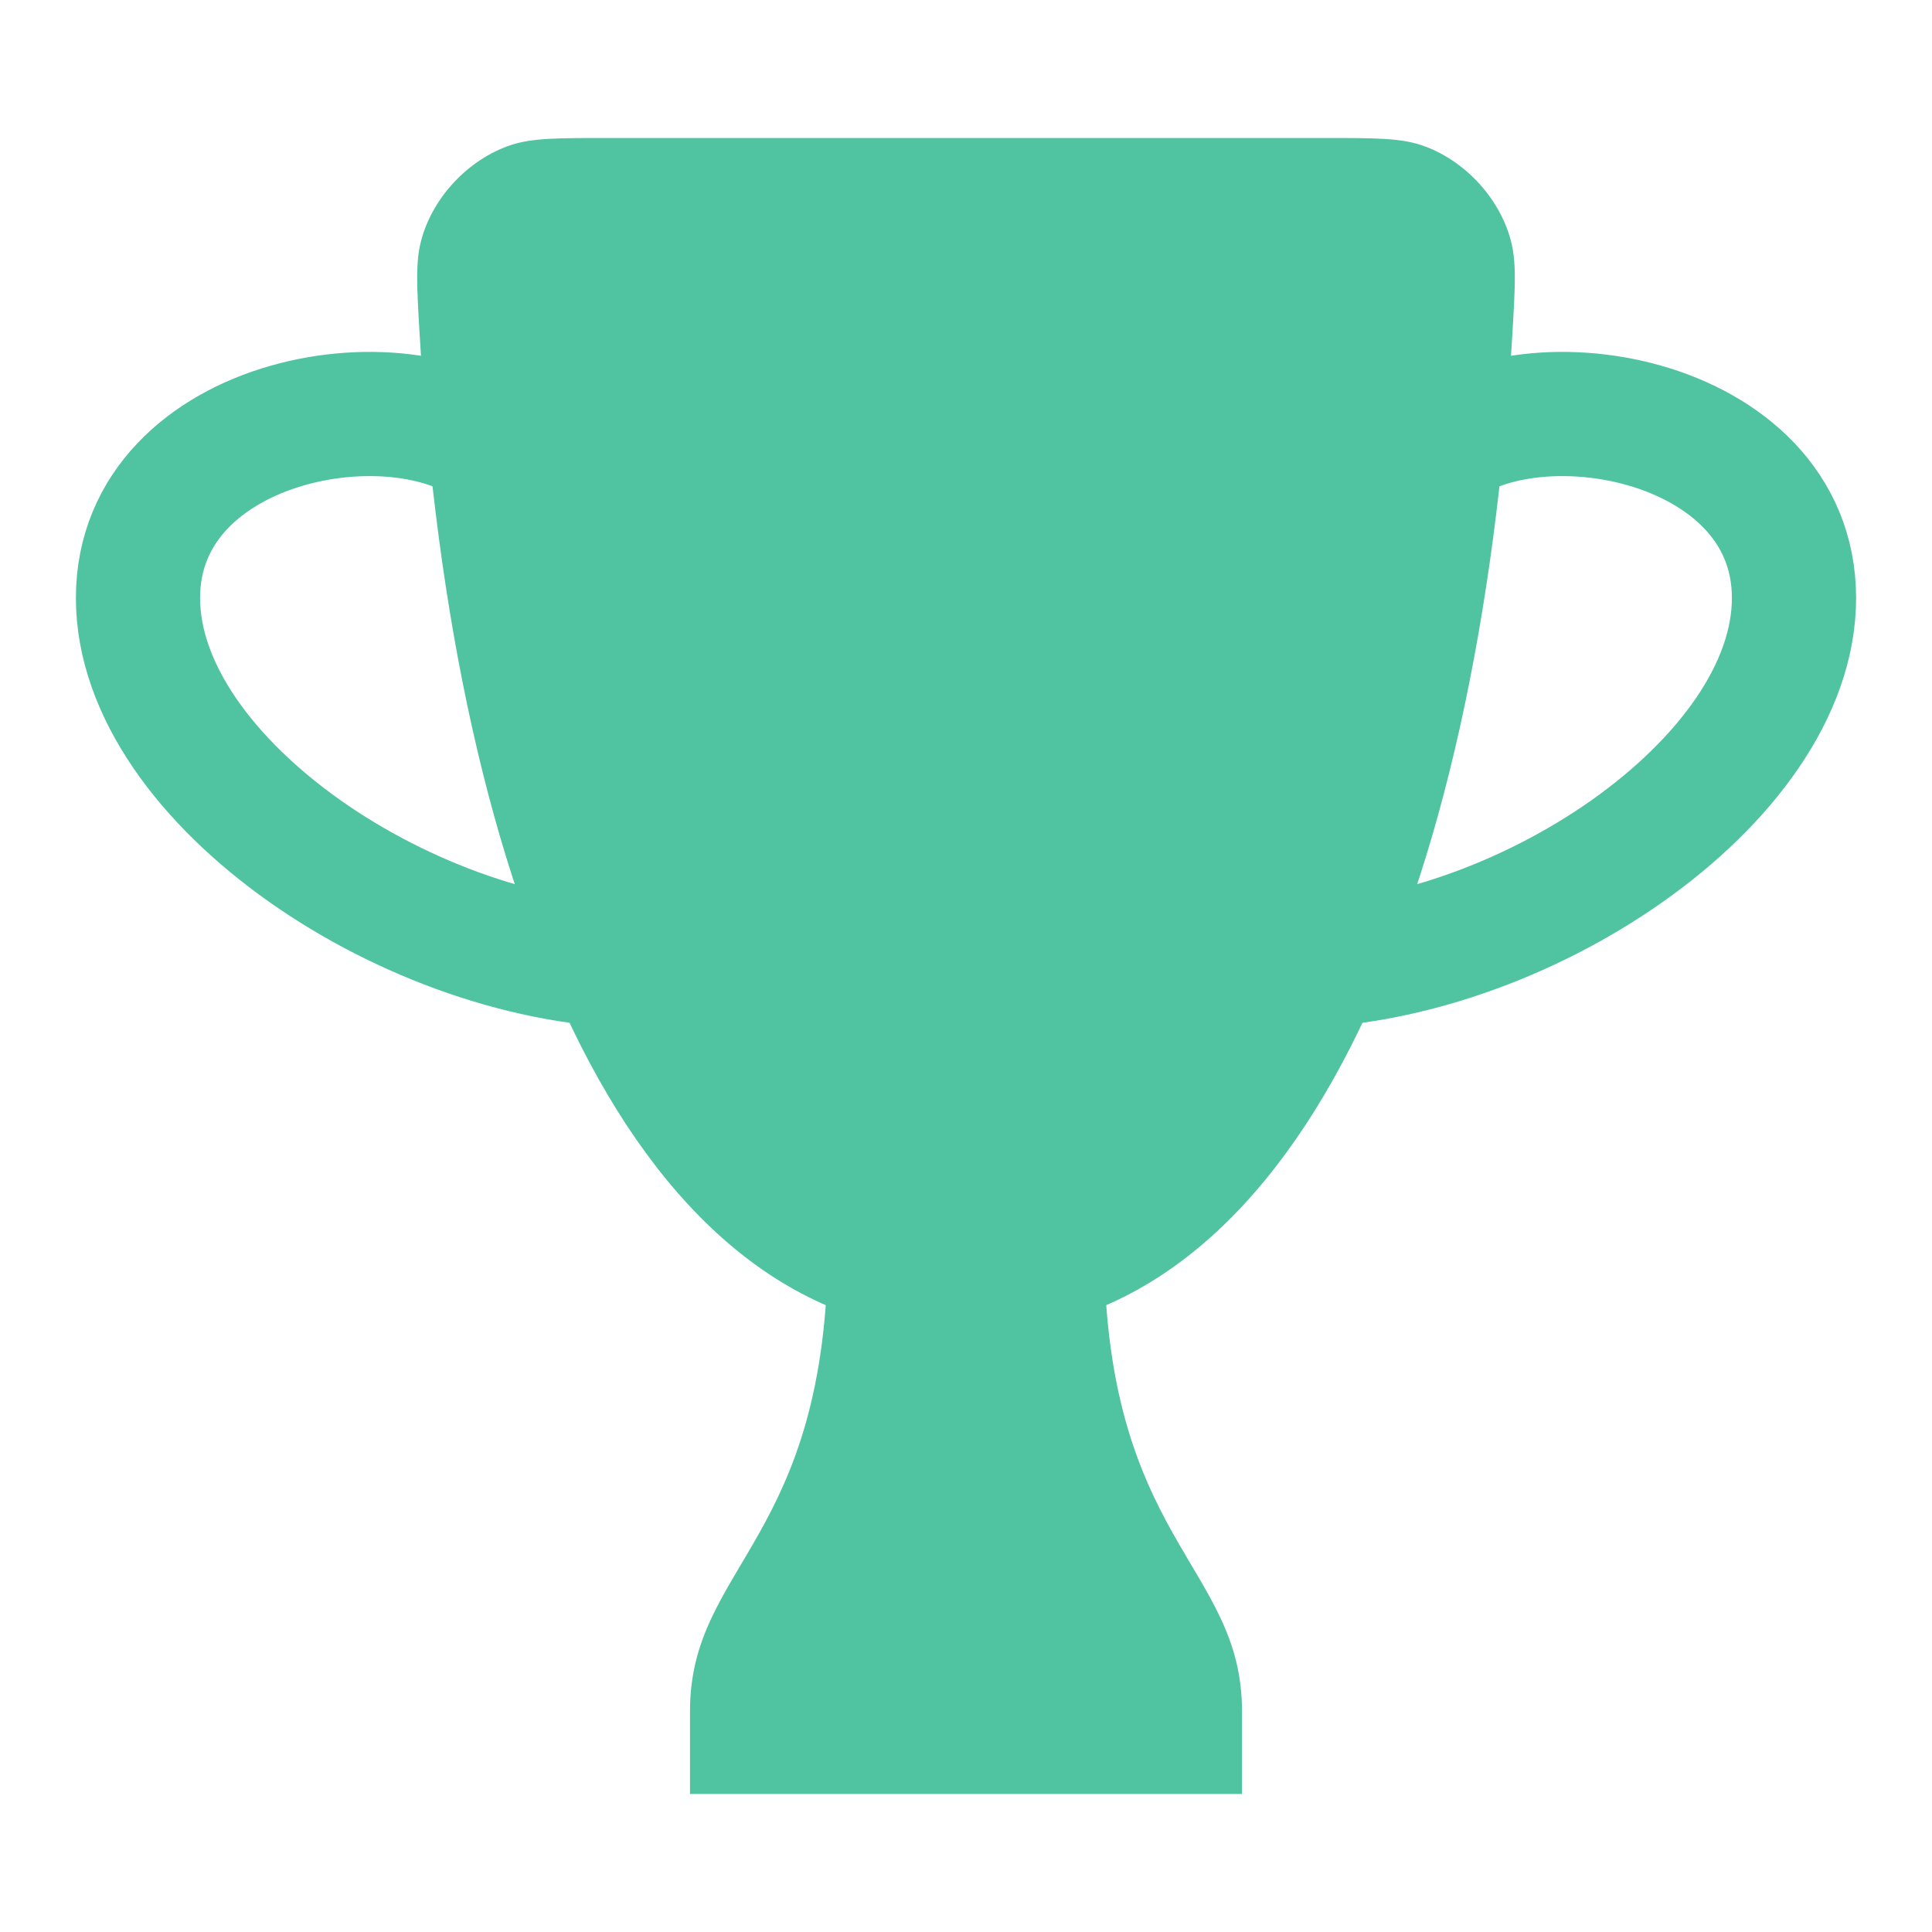 <svg width="28" height="28" viewBox="0 0 28 28" fill="none" xmlns="http://www.w3.org/2000/svg">
<path d="M14 19.333C18.802 19.333 21.443 13.041 21.921 4.8C21.96 4.125 21.979 3.788 21.892 3.471C21.723 2.853 21.21 2.31 20.604 2.105C20.292 2 19.928 2 19.2 2H8.8C8.072 2 7.708 2 7.396 2.105C6.79 2.31 6.277 2.853 6.108 3.471C6.021 3.788 6.04 4.125 6.079 4.8C6.557 13.041 9.198 19.333 14 19.333Z" fill="#50C3A0"/>
<path d="M7.333 6.667C6 5.333 2 6 2 8.667C2 11.333 6 14 9.333 14" stroke="#50C3A0" stroke-width="1.8" stroke-linejoin="round"/>
<path d="M20.667 6.667C22 5.333 26 6 26 8.667C26 11.333 22 14 18.667 14" stroke="#50C3A0" stroke-width="1.8" stroke-linejoin="round"/>
<path d="M10 24.8L10 26H18L18 24.8C18 22.667 16 22.333 16 18H12C12 22.333 10 22.667 10 24.8Z" fill="#50C3A0"/>
</svg>

